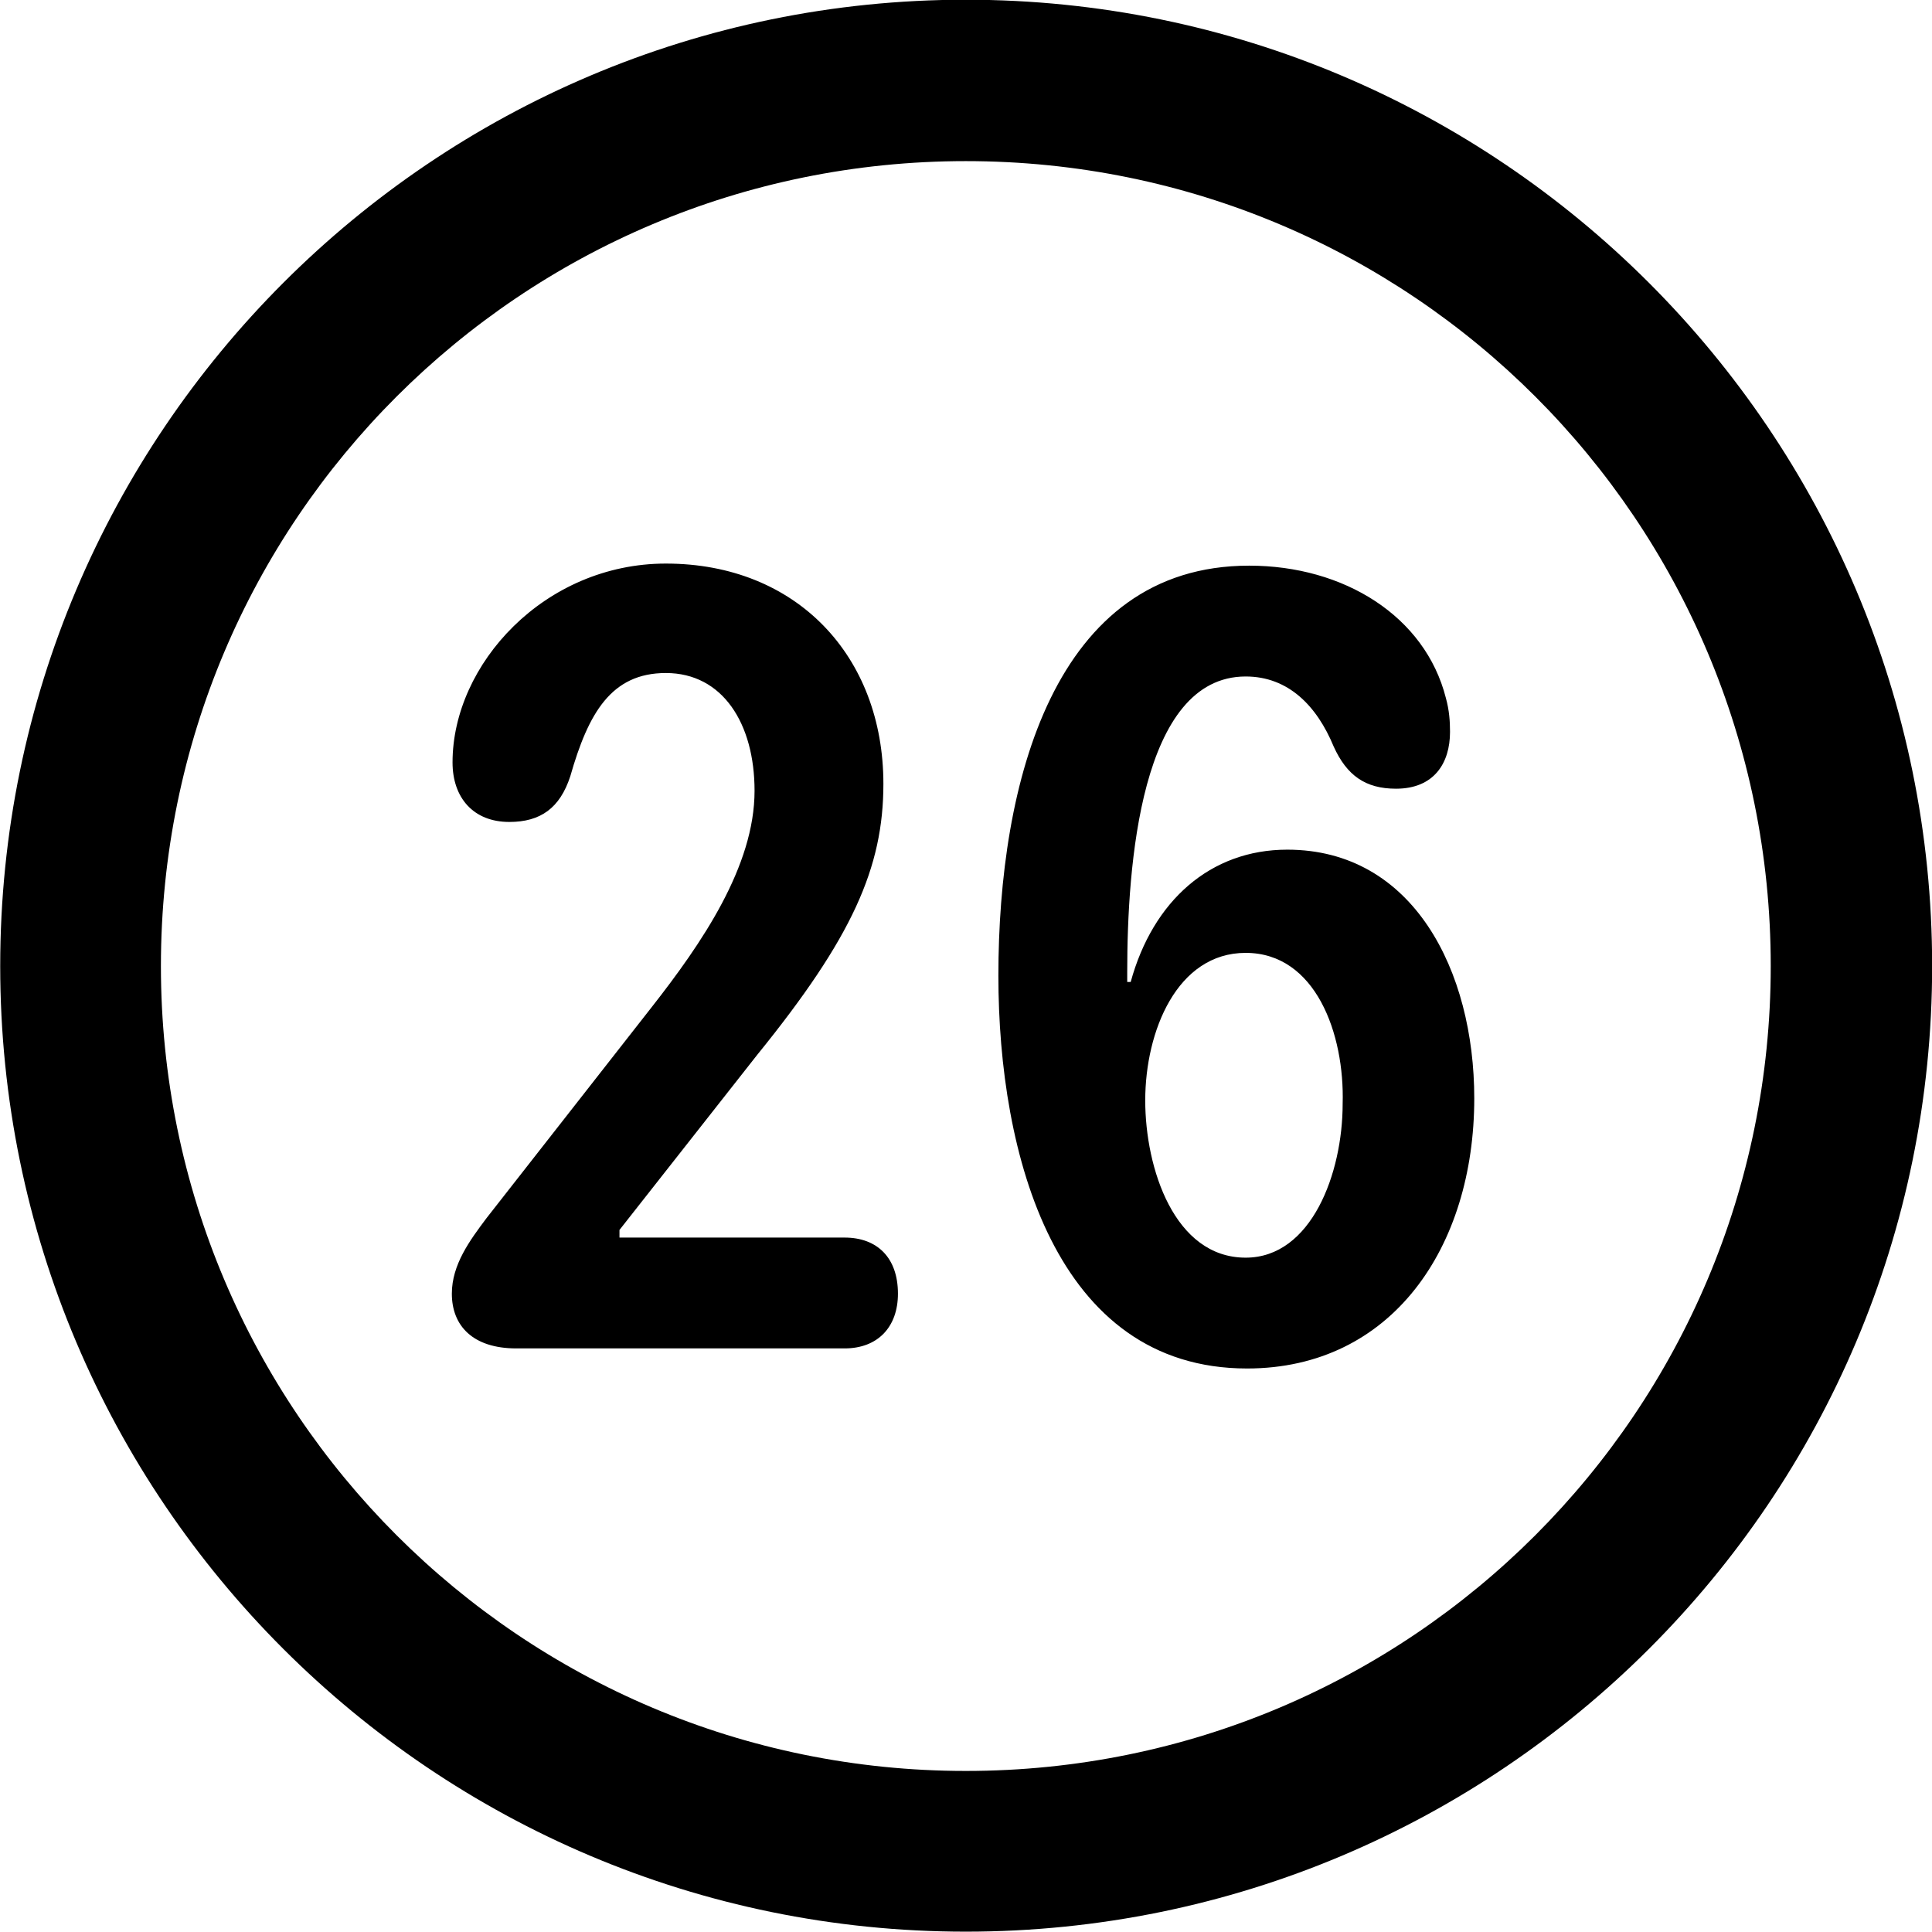 
<svg
    viewBox="0 0 27.891 27.891"
    xmlns="http://www.w3.org/2000/svg"
>
    <path
        fill="inherit"
        d="M13.943 27.886C21.643 27.886 27.893 21.646 27.893 13.946C27.893 6.246 21.643 -0.004 13.943 -0.004C6.253 -0.004 0.003 6.246 0.003 13.946C0.003 21.646 6.253 27.886 13.943 27.886ZM13.943 25.566C7.523 25.566 2.323 20.366 2.323 13.946C2.323 7.516 7.523 2.326 13.943 2.326C20.373 2.326 25.563 7.516 25.563 13.946C25.563 20.366 20.373 25.566 13.943 25.566ZM7.453 19.466H12.193C12.673 19.466 12.963 19.156 12.963 18.676C12.963 18.156 12.663 17.866 12.193 17.866H8.943V17.756L10.933 15.226C12.303 13.536 12.753 12.526 12.753 11.316C12.753 9.476 11.503 8.136 9.613 8.136C7.863 8.136 6.533 9.586 6.533 11.006C6.533 11.516 6.833 11.866 7.353 11.866C7.803 11.866 8.083 11.666 8.233 11.206C8.493 10.296 8.823 9.716 9.613 9.716C10.433 9.716 10.893 10.446 10.893 11.416C10.893 12.506 10.133 13.616 9.403 14.546L7.023 17.586C6.783 17.906 6.523 18.256 6.523 18.676C6.523 19.136 6.823 19.466 7.453 19.466ZM18.003 19.756C20.093 19.756 21.283 18.006 21.283 15.856C21.283 14.016 20.403 12.266 18.583 12.266C17.473 12.266 16.643 13.006 16.323 14.176H16.273V14.026C16.273 12.506 16.463 9.766 17.983 9.766C18.603 9.766 19.013 10.196 19.253 10.776C19.443 11.196 19.713 11.386 20.153 11.386C20.703 11.386 20.933 11.016 20.933 10.566C20.933 10.416 20.923 10.256 20.873 10.076C20.573 8.896 19.403 8.166 18.033 8.166C15.213 8.166 14.413 11.306 14.413 14.086C14.413 16.666 15.233 19.756 18.003 19.756ZM17.983 18.156C16.953 18.156 16.533 16.866 16.533 15.886C16.533 14.886 16.993 13.756 17.983 13.756C18.993 13.756 19.413 14.926 19.383 15.936C19.383 16.936 18.933 18.156 17.983 18.156Z"
        fillRule="evenodd"
        clipRule="evenodd"
    />
</svg>
        